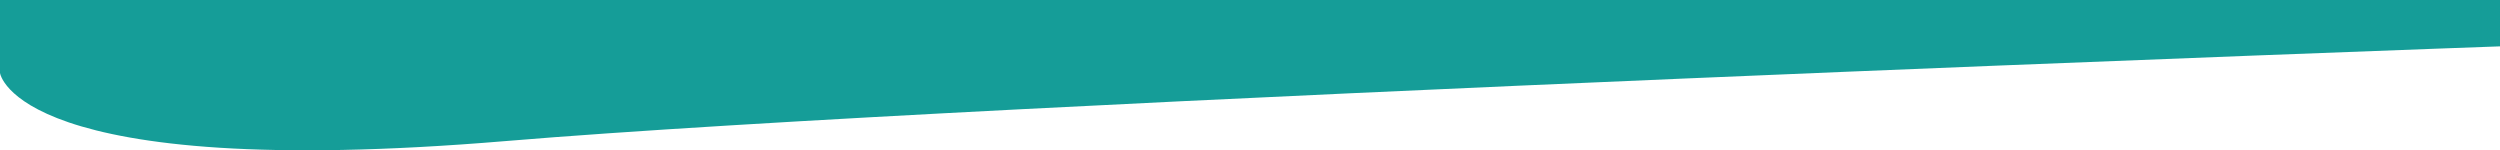 <svg xmlns="http://www.w3.org/2000/svg" viewBox="0 0 563.312 33.866">
  <defs>
    <style>
      .cls-1 {
        fill: rgb(21, 157, 152);
      }
    </style>
  </defs>
  <title>navPlugin2</title>
  <g id="Layer_2" data-name="Layer 2">
    <g id="Layer_1-2" data-name="Layer 1">
      <path class="cls-1" d="M0,0V16.449S3.383,41.022,113.857,31.793c109.311-9.132,449.455-21.348,449.455-21.348V0Z"/>
    </g>
  </g>
</svg>
